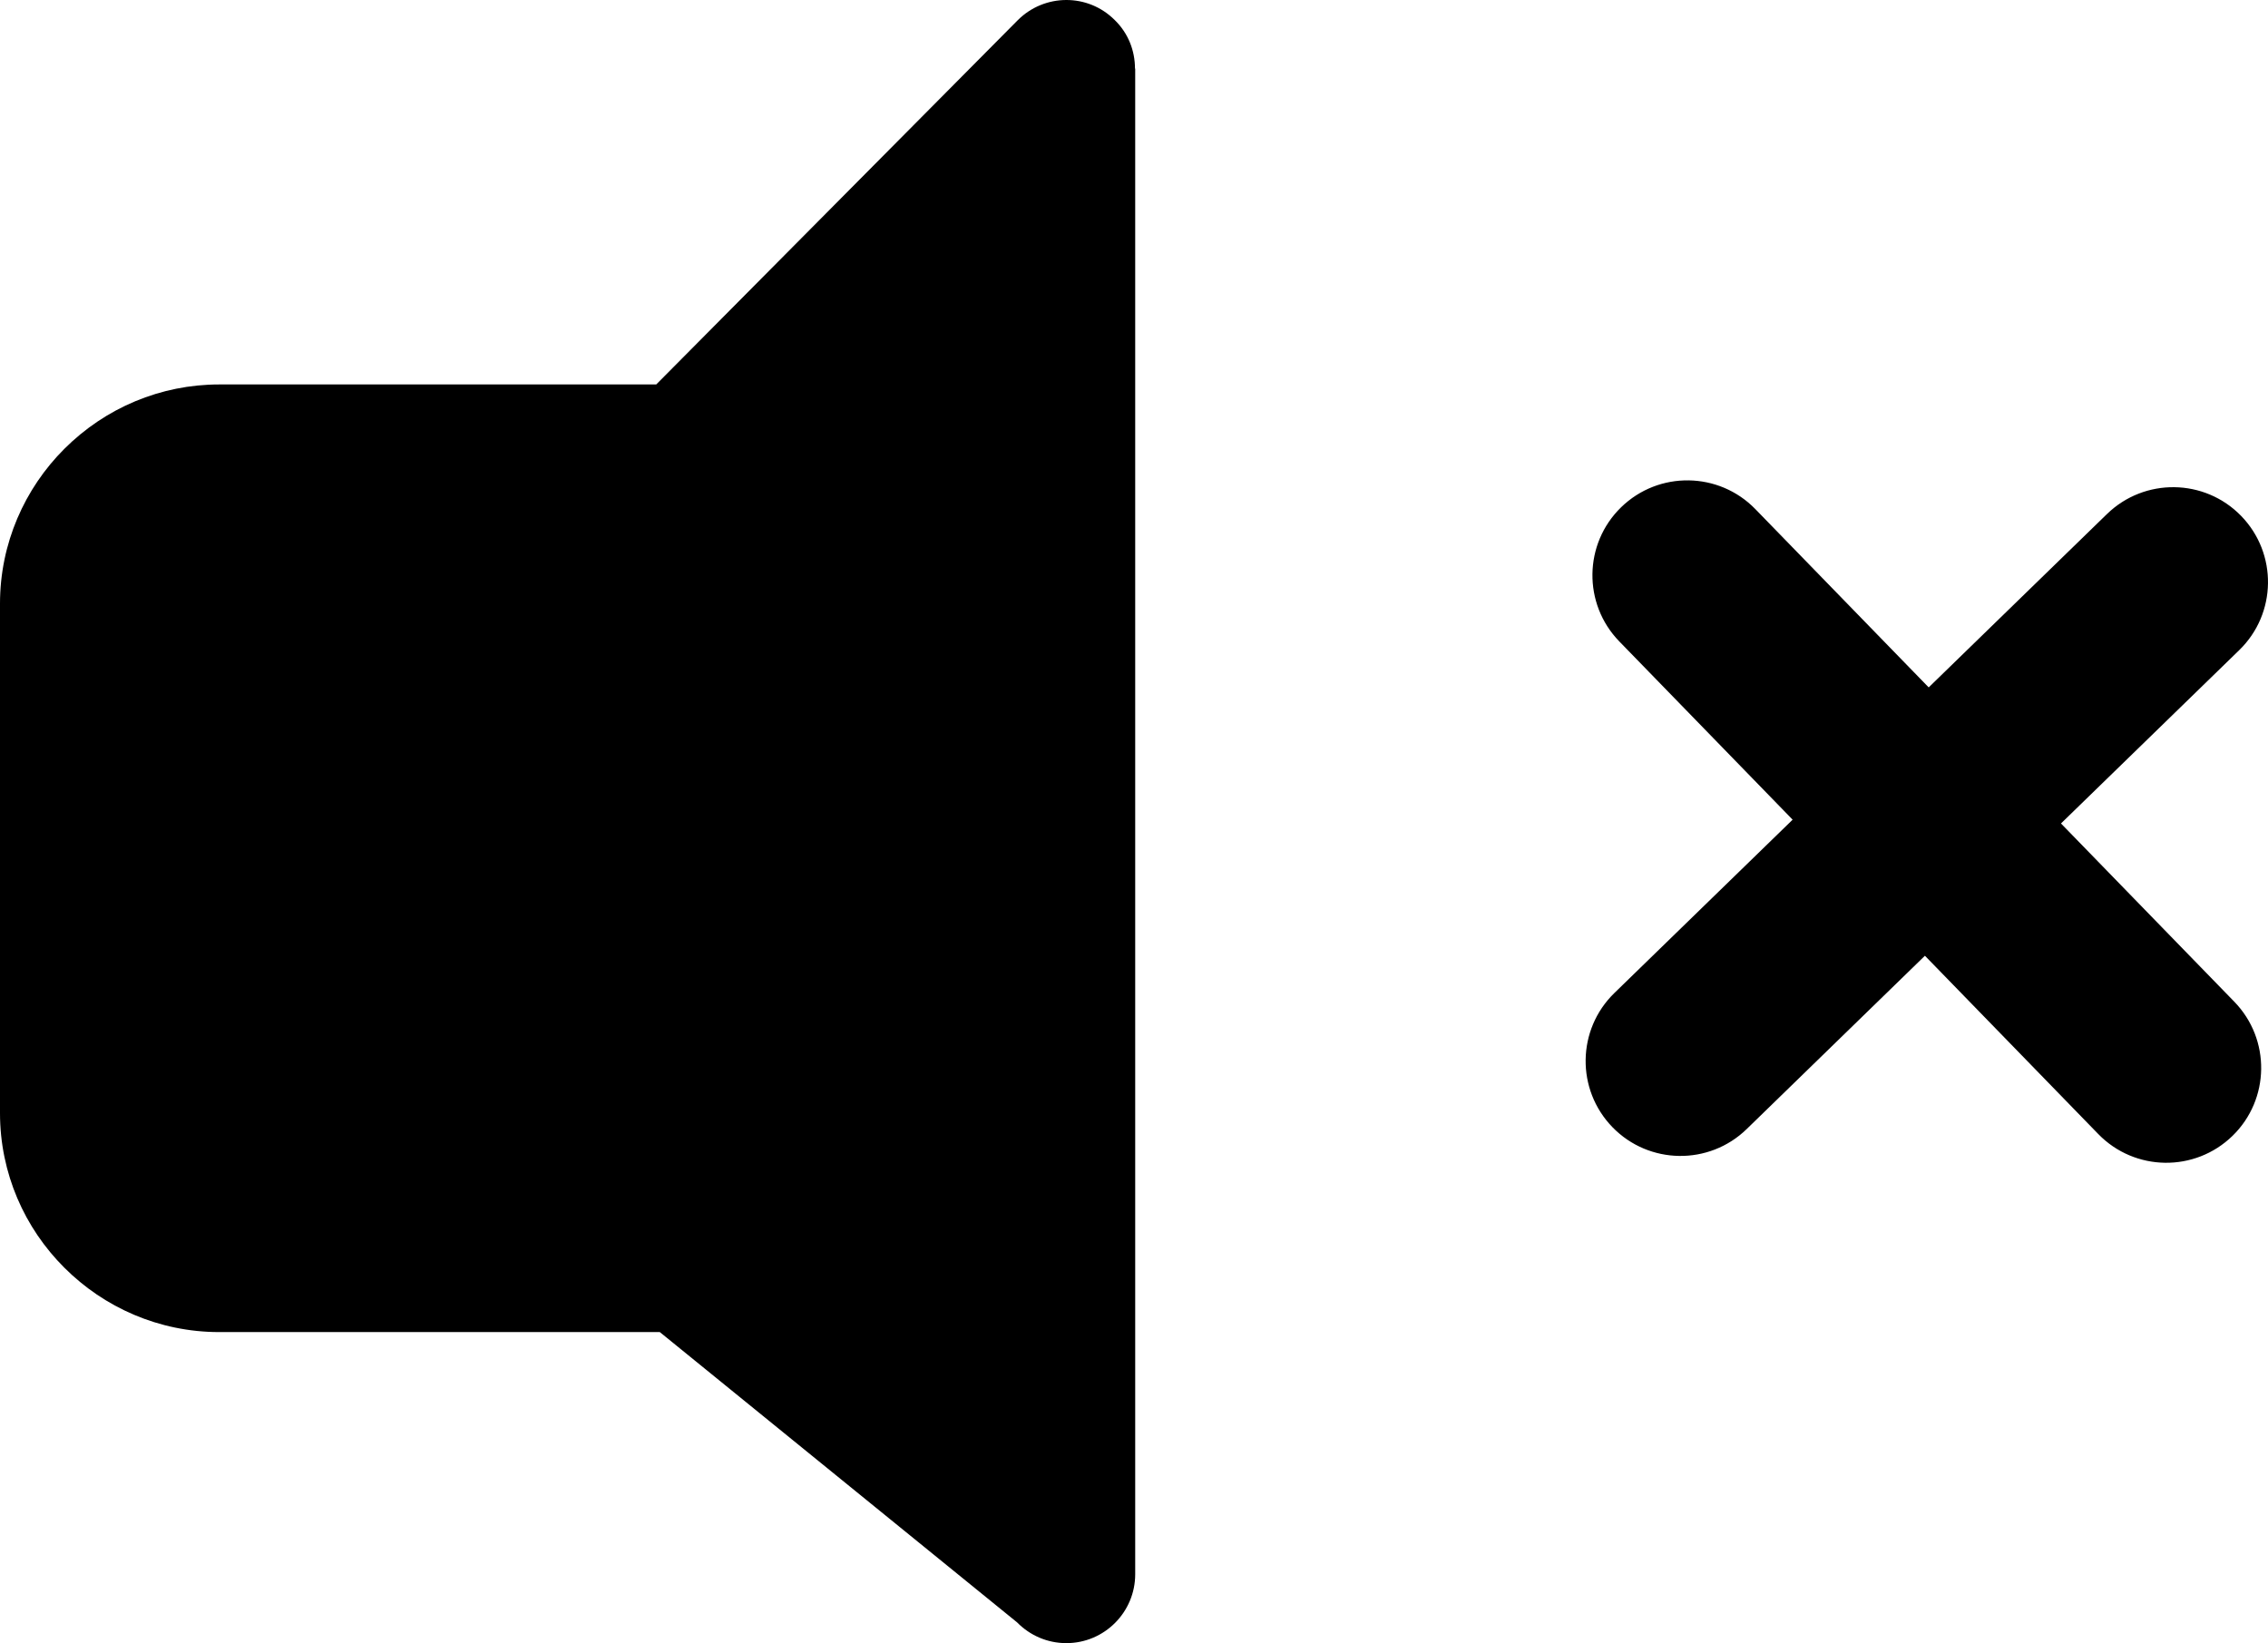 <svg xmlns="http://www.w3.org/2000/svg" shape-rendering="geometricPrecision" text-rendering="geometricPrecision" image-rendering="optimizeQuality" fill-rule="evenodd" clip-rule="evenodd" viewBox="0 0 512 370.923"><path fill-rule="nonzero" d="M49.483 86.786h98.665l81.608-82.225c6.048-6.049 15.835-6.097 21.879-.049 3.077 2.979 4.587 6.949 4.587 10.968h.049v339.896c0 8.553-6.946 15.547-15.551 15.547-4.348 0-8.269-1.794-11.106-4.68l-80.663-65.537H49.483c-13.611 0-25.996-5.573-34.931-14.508C5.573 277.264 0 264.883 0 251.272V136.264c0-13.61 5.573-25.991 14.508-34.922 9.3-9.304 21.806-14.556 34.975-14.556zm426.164 29.255c8.48-8.244 22.046-8.058 30.29.422 8.245 8.48 8.058 22.046-.422 30.291l-40.248 39.135 39.132 40.244c8.244 8.48 8.058 22.046-.422 30.29-8.48 8.245-22.046 8.058-30.291-.422l-39.135-40.248-40.24 39.128c-8.48 8.244-22.046 8.057-30.291-.423-8.244-8.479-8.057-22.045.423-30.29l40.243-39.132-39.131-40.243c-8.244-8.48-8.058-22.046.422-30.291 8.48-8.244 22.046-8.057 30.29.422l39.136 40.248 40.244-39.131z"/></svg>